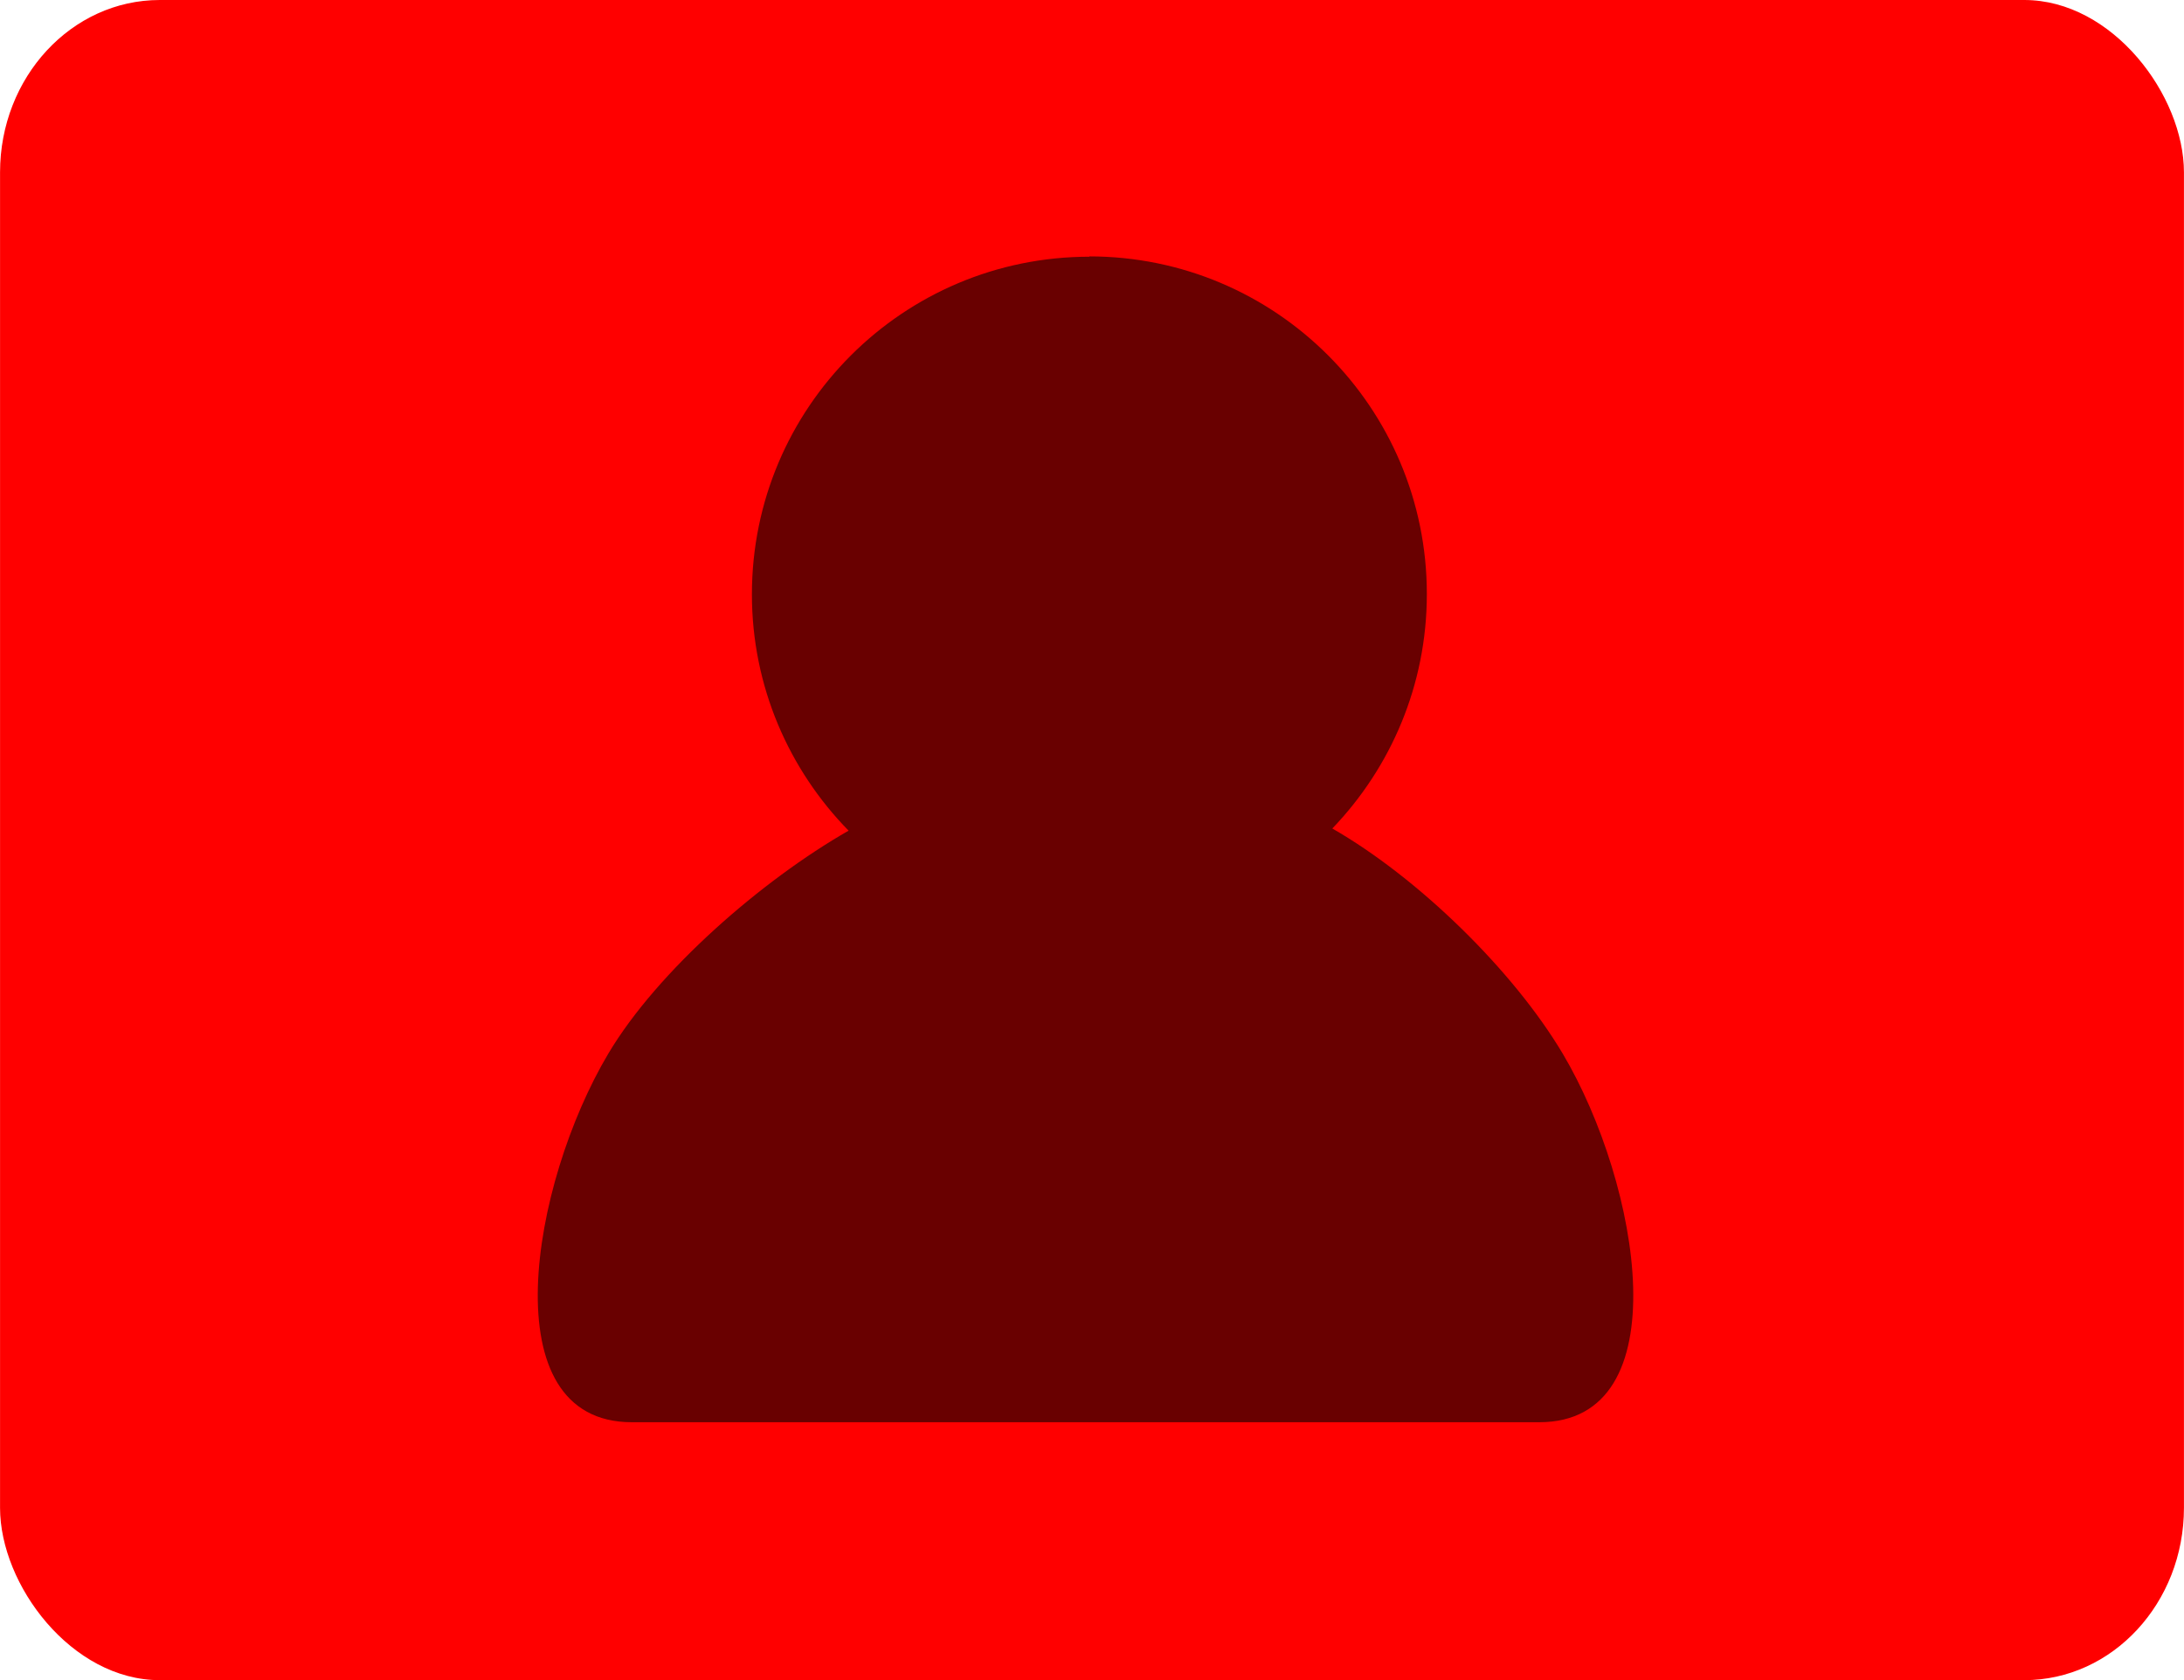 <?xml version="1.0" encoding="UTF-8"?>
<!DOCTYPE svg PUBLIC "-//W3C//DTD SVG 1.1//EN" "http://www.w3.org/Graphics/SVG/1.1/DTD/svg11.dtd">
<!-- Creator: CorelDRAW 2020 (64-Bit) -->
<svg xmlns="http://www.w3.org/2000/svg" xml:space="preserve" width="123.224mm" height="94.793mm" version="1.1" style="shape-rendering:geometricPrecision; text-rendering:geometricPrecision; image-rendering:optimizeQuality; fill-rule:evenodd; clip-rule:evenodd"
viewBox="0 0 70.7 54.39"
 xmlns:xlink="http://www.w3.org/1999/xlink"
 xmlns:xodm="http://www.corel.com/coreldraw/odm/2003">
 <defs>
  <style type="text/css">
   <![CDATA[
    .fil1 {fill:#690000}
    .fil0 {fill:red}
   ]]>
  </style>
 </defs>
 <g id="Capa_x0020_1">
  <rect class="fil0" y="-0" width="70.7" height="54.39" rx="5.17" ry="5.58"/>
  <path class="fil1" d="M35.26 8.3c6.04,0 10.93,4.89 10.93,10.93 0,2.95 -1.17,5.62 -3.06,7.59l-0 0c2.79,1.6 5.86,4.6 7.46,7.29 2.51,4.23 3.82,11.93 -0.76,11.93l-14.69 0 -14.69 0c-4.58,0 -3.27,-7.71 -0.76,-11.93 1.6,-2.69 4.98,-5.62 7.78,-7.22l-0 -0c-1.93,-1.97 -3.13,-4.67 -3.13,-7.65 0,-6.04 4.89,-10.93 10.93,-10.93z"/>
 </g>
</svg>
